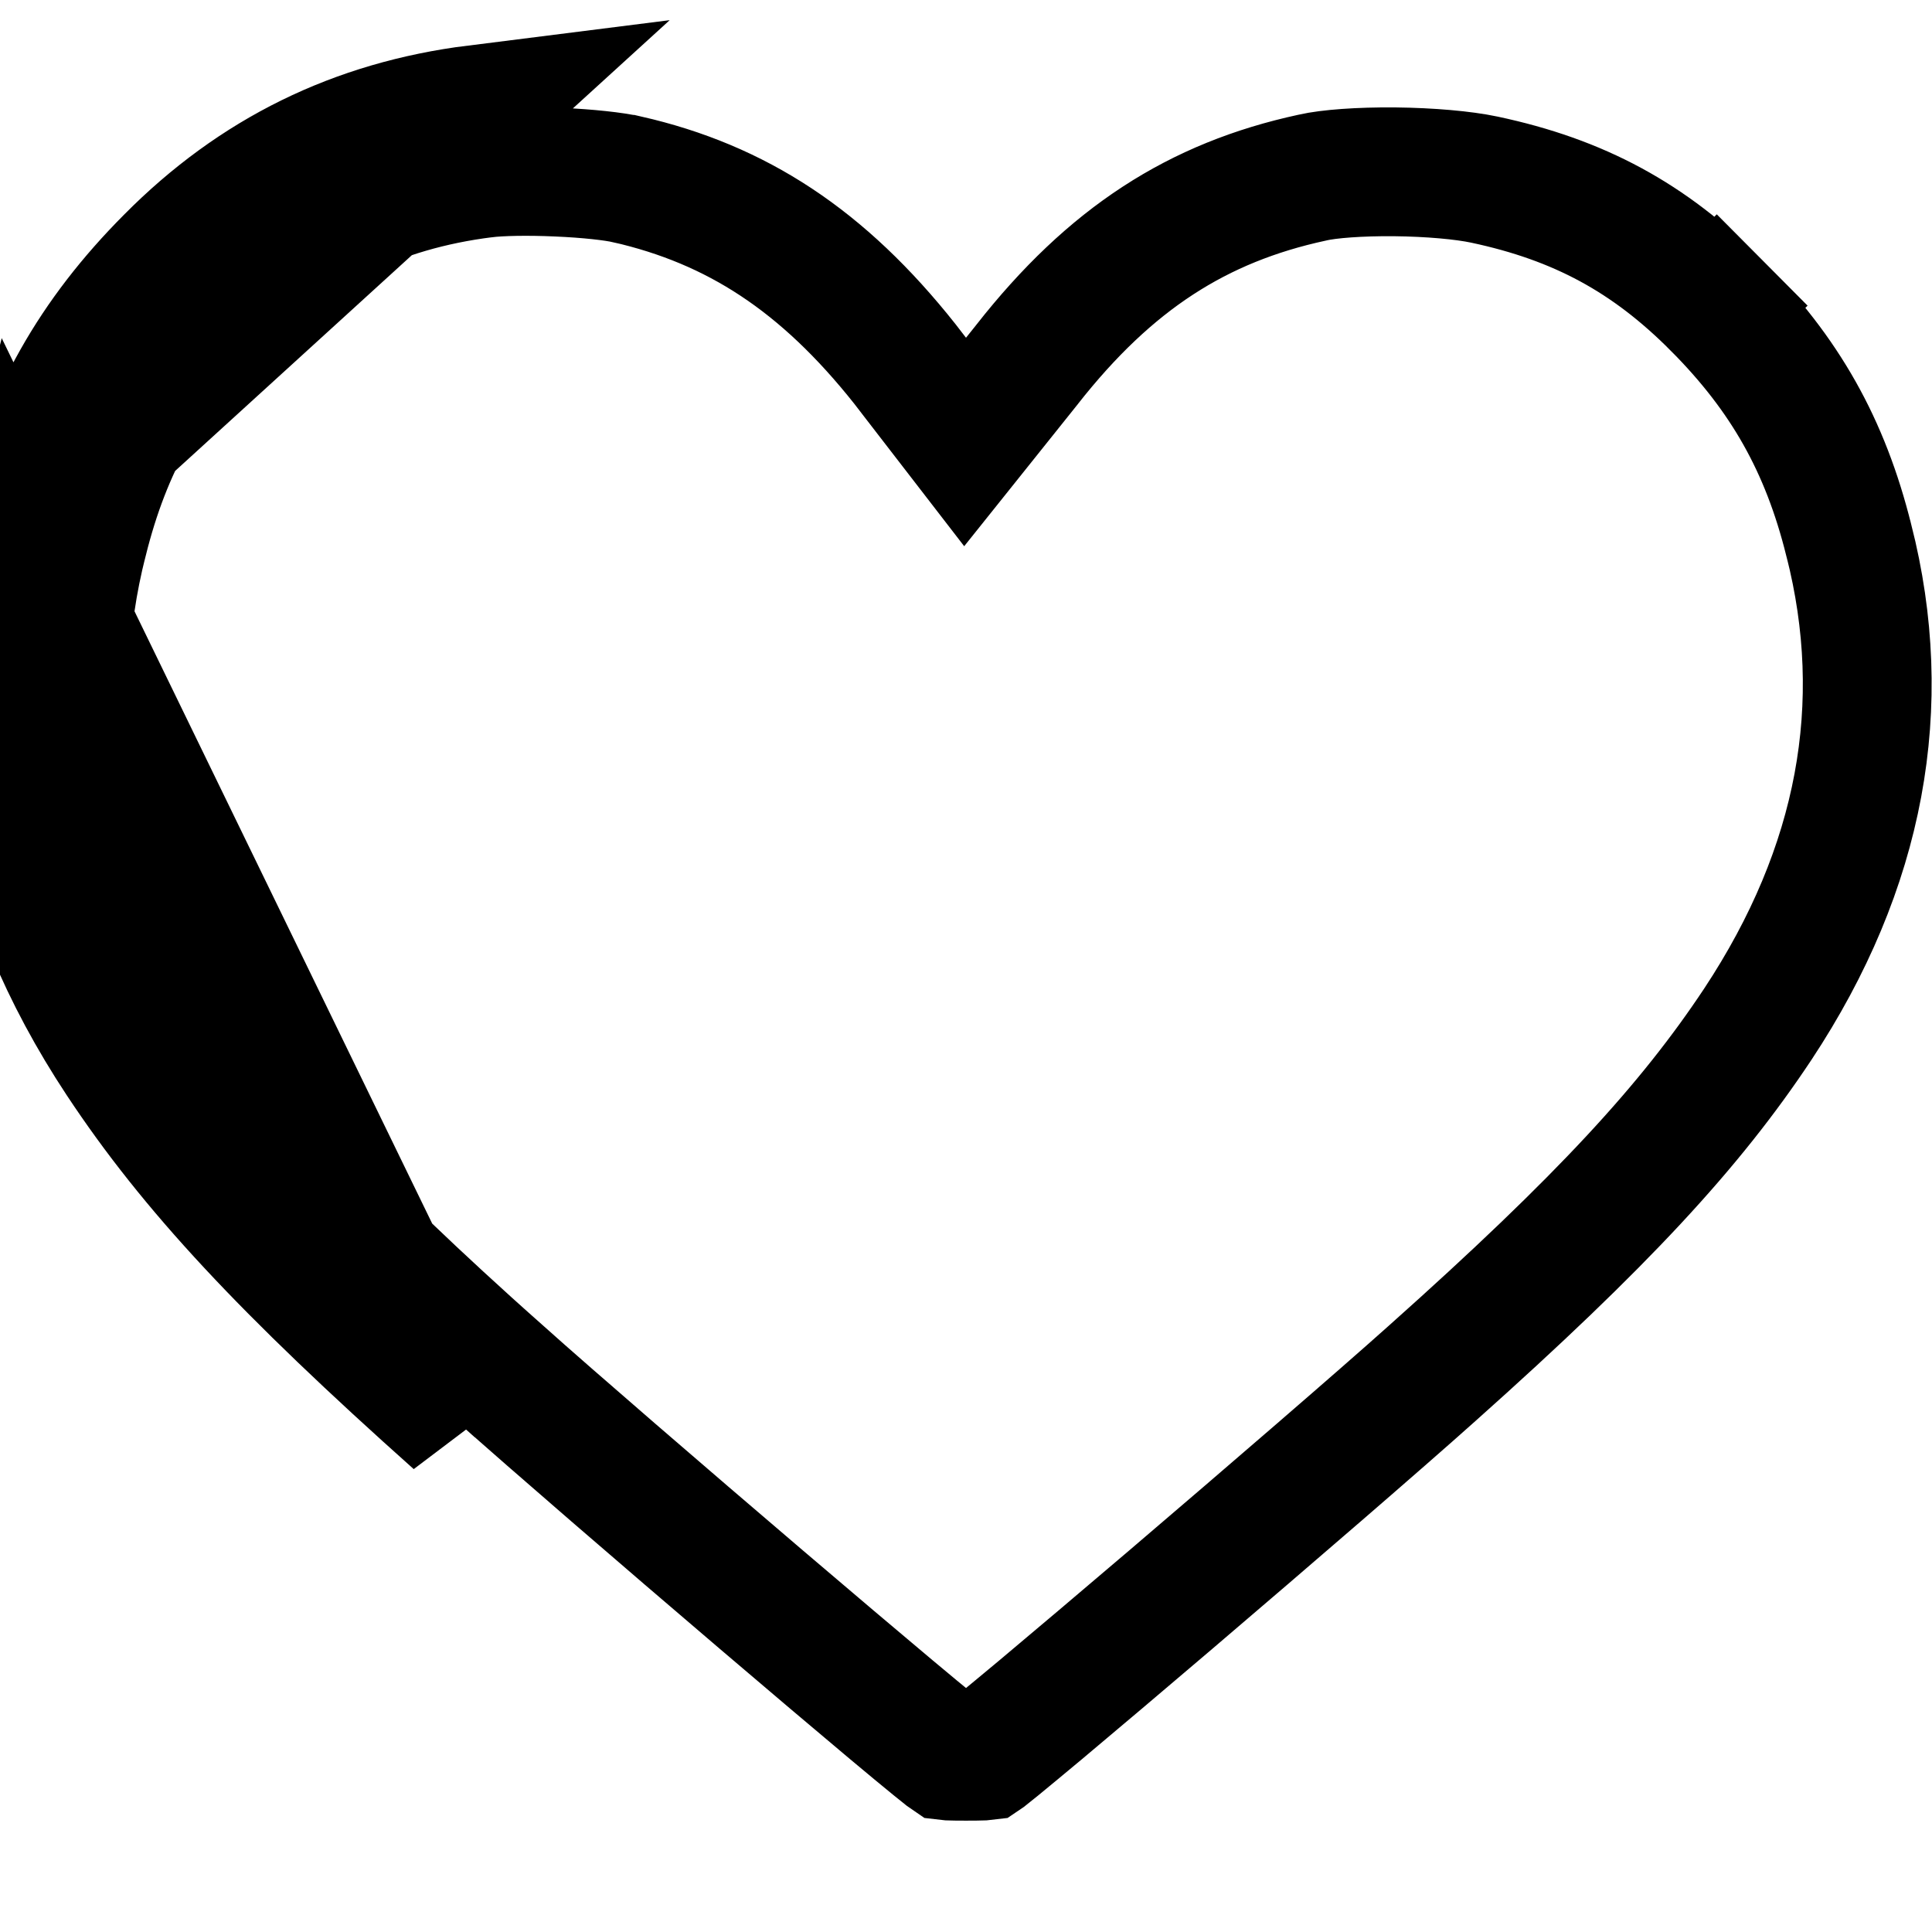 <svg width="30" height="30" viewBox="0 0 30 30" fill="none" xmlns="http://www.w3.org/2000/svg">
<rect width="30" height="30" fill="white"/>
<path d="M0.322 8.145C0.732 6.498 1.447 5.232 2.637 4.037C3.961 2.701 5.525 1.934 7.394 1.699L0.322 8.145ZM0.322 8.145C-0.404 10.998 0.123 13.81 1.869 16.453C2.988 18.146 4.436 19.699 7.09 22.066L0.322 8.145ZM7.52 2.691L7.519 2.691C5.871 2.898 4.513 3.565 3.347 4.741L3.346 4.742C2.284 5.81 1.659 6.915 1.293 8.386L1.291 8.391C0.64 10.948 1.099 13.473 2.703 15.902C3.752 17.488 5.124 18.974 7.755 21.32L7.756 21.32C8.59 22.065 10.292 23.534 11.822 24.839C12.586 25.49 13.303 26.098 13.845 26.552C14.116 26.779 14.341 26.965 14.504 27.098C14.586 27.165 14.649 27.215 14.693 27.25C14.701 27.256 14.708 27.262 14.714 27.266C14.722 27.267 14.731 27.267 14.742 27.268C14.799 27.27 14.878 27.271 15 27.271C15.122 27.271 15.201 27.27 15.258 27.268C15.269 27.267 15.278 27.267 15.286 27.266C15.292 27.262 15.299 27.256 15.308 27.25C15.352 27.215 15.415 27.165 15.497 27.098C15.66 26.964 15.885 26.778 16.157 26.551C16.699 26.097 17.418 25.488 18.182 24.837C19.714 23.53 21.415 22.062 22.243 21.321L22.244 21.32C24.886 18.963 26.248 17.483 27.297 15.901C28.901 13.473 29.36 10.948 28.709 8.391L28.707 8.386C28.341 6.915 27.716 5.81 26.654 4.742L27.363 4.037L26.654 4.742C25.61 3.692 24.519 3.101 23.048 2.789C22.723 2.72 22.204 2.674 21.659 2.668C21.106 2.663 20.632 2.7 20.382 2.757L20.382 2.757L20.374 2.759C18.599 3.143 17.241 4.014 15.95 5.657L15.95 5.657L15.945 5.664L15.781 5.869L14.986 6.863L14.208 5.855L14.054 5.655C12.776 4.042 11.437 3.173 9.738 2.785L9.735 2.785C9.537 2.739 9.133 2.693 8.661 2.673C8.193 2.652 7.762 2.661 7.52 2.691Z" stroke="black" stroke-width="2"/>
</svg>
